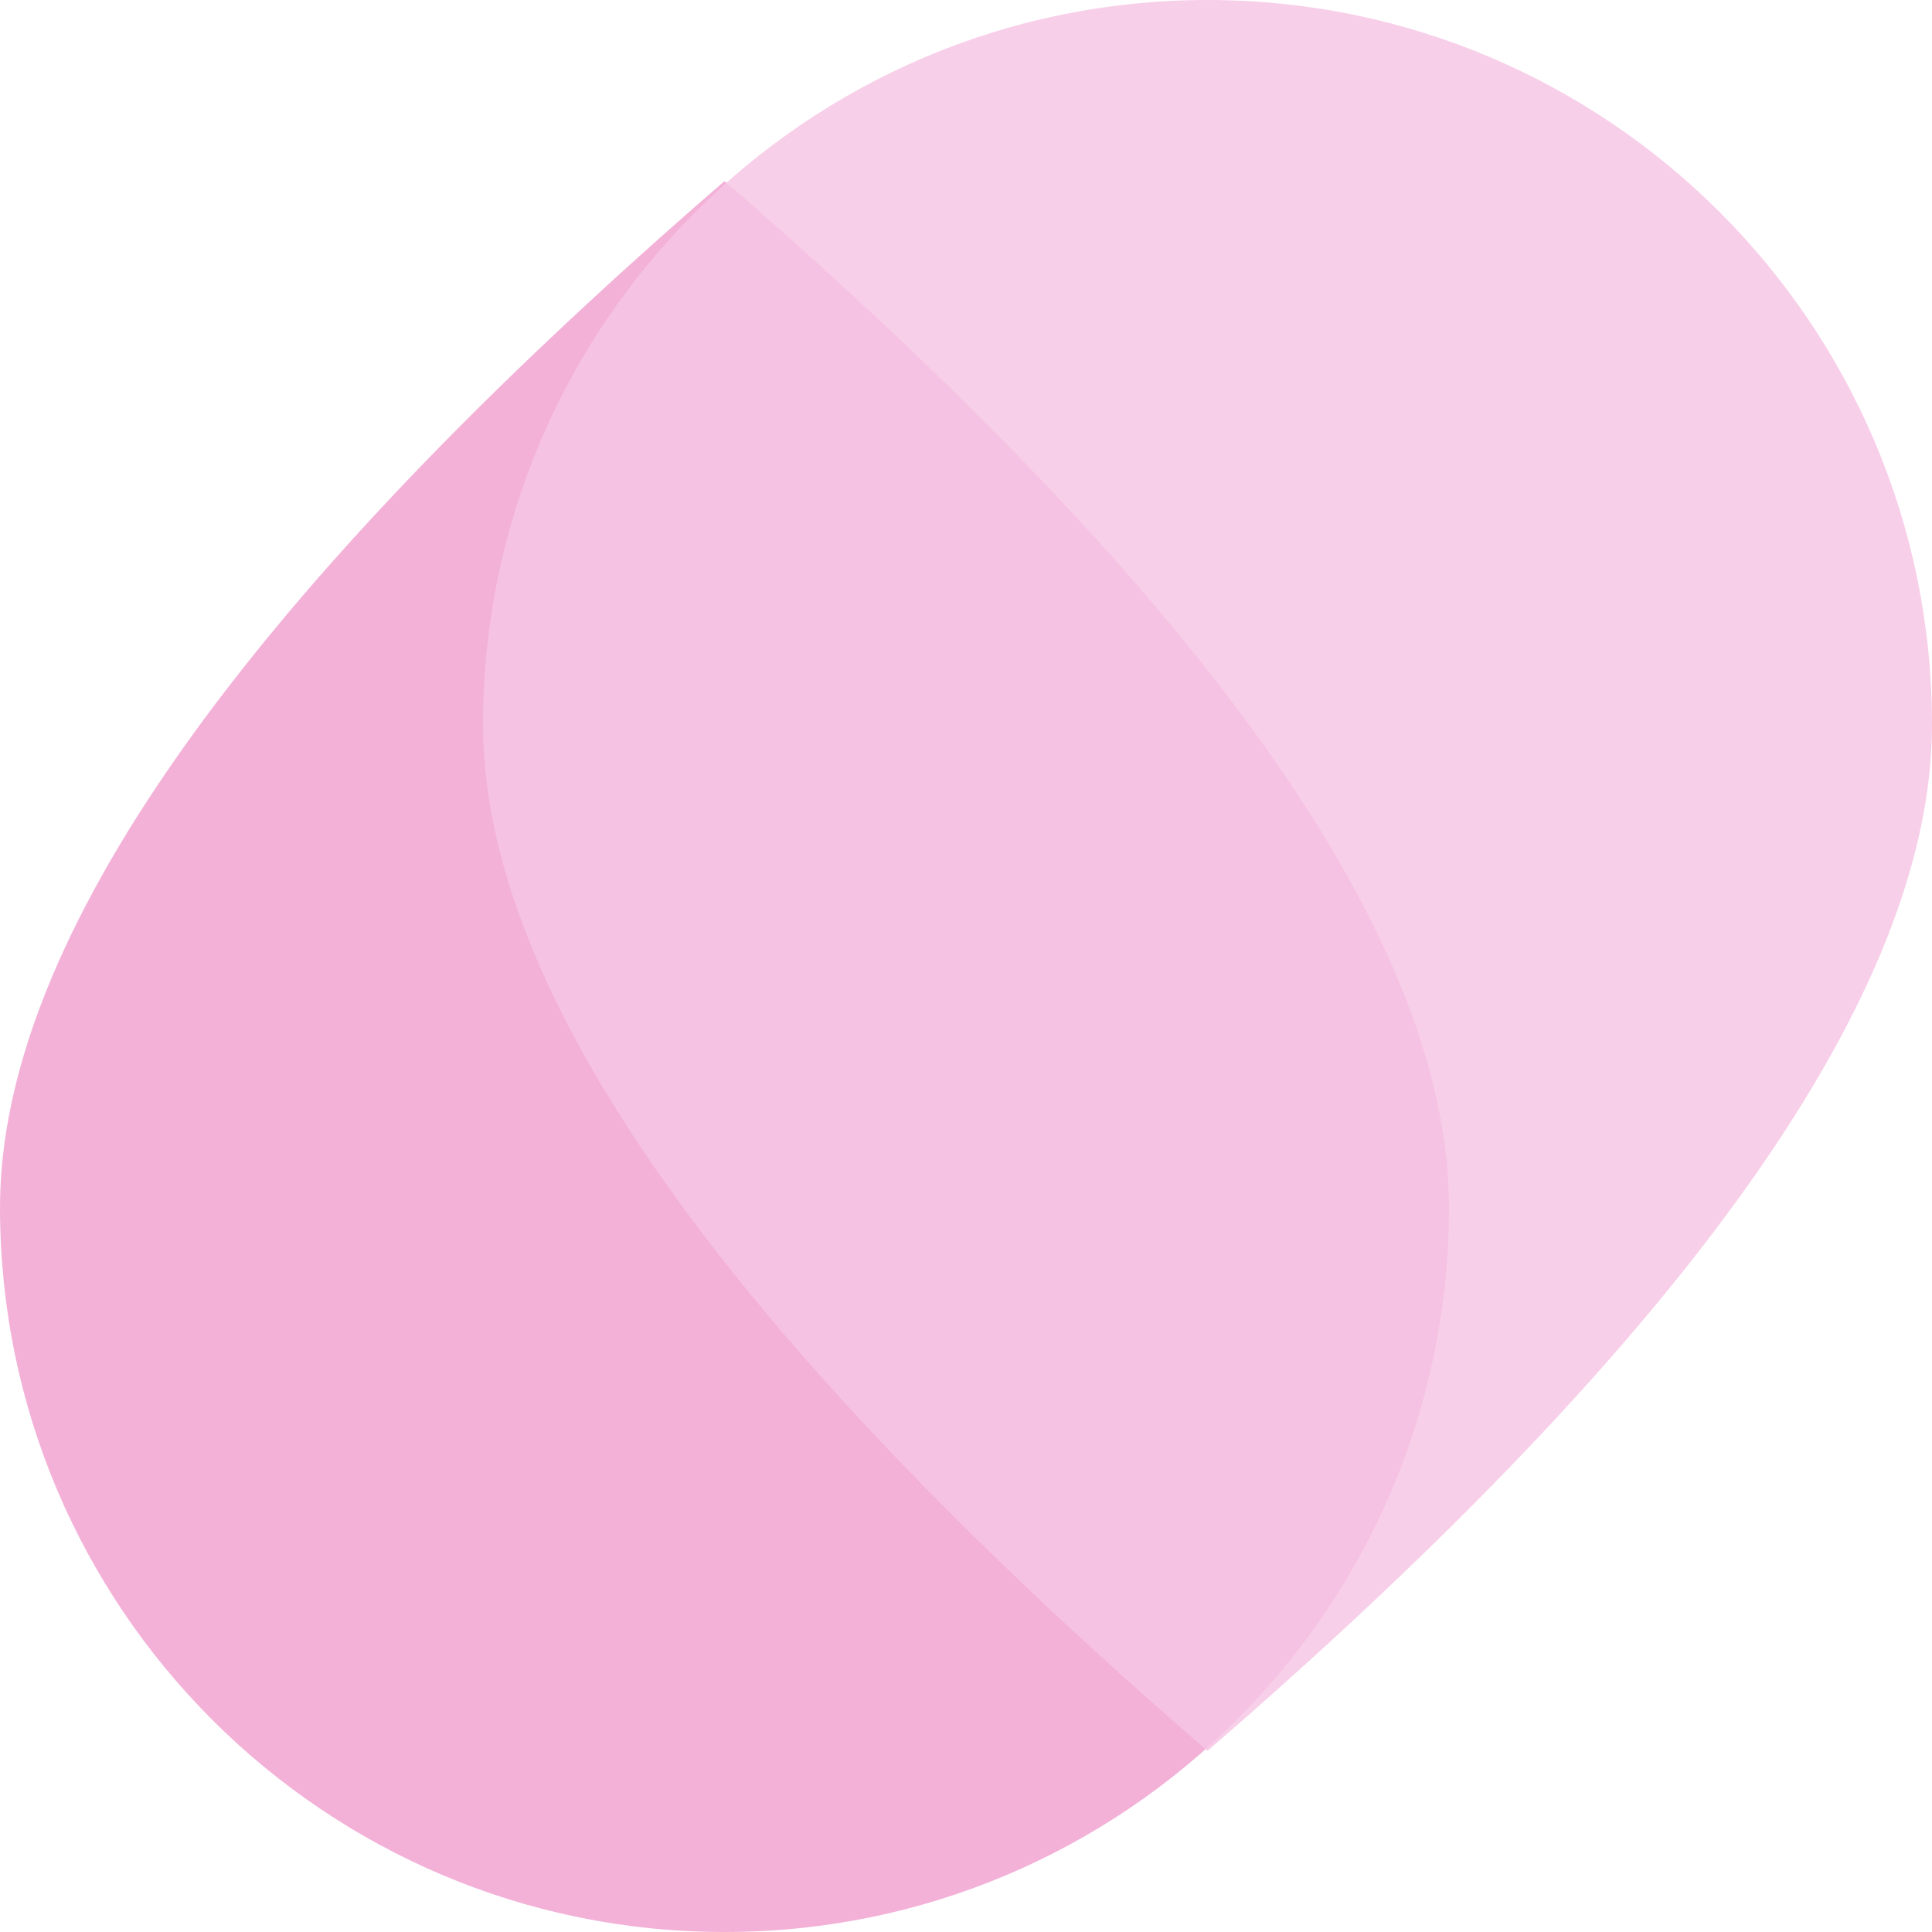 <svg width="200" height="200" viewBox="0 0 200 200" fill="none" xmlns="http://www.w3.org/2000/svg">
<g clip-path="url(#clip0_202_10)">
<path opacity="0.64" d="M75 18.75C125 61.969 150 97.388 150 125C150 166.419 116.419 200 75 200C33.581 200 0 166.419 0 125C0 97.388 25 61.969 75 18.75Z" fill="url(#paint0_radial_202_10)"/>
<path opacity="0.961" d="M125 181.25C175 138.031 200 102.613 200 75C200 33.581 166.419 0 125 0C83.581 0 50 33.581 50 75C50 102.613 75 138.031 125 181.25Z" fill="url(#paint1_radial_202_10)"/>
</g>
<defs>
<radialGradient id="paint0_radial_202_10" cx="0" cy="0" r="1" gradientUnits="userSpaceOnUse" gradientTransform="translate(16231.4 6540.55) rotate(90.633) scale(13477.5 19677.4)">
<stop stop-color="#3B82F6" stop-opacity="0.64"/>
<stop offset="1" stop-color="#F472B6" stop-opacity="0.876"/>
</radialGradient>
<radialGradient id="paint1_radial_202_10" cx="0" cy="0" r="1" gradientUnits="userSpaceOnUse" gradientTransform="translate(16212.2 -6363.03) rotate(-90.633) scale(13477.5 19677.4)">
<stop stop-color="#3B82F6" stop-opacity="0.64"/>
<stop offset="0.504" stop-color="#D375C2" stop-opacity="0.833"/>
<stop offset="1" stop-color="#FBCFE8" stop-opacity="0.876"/>
</radialGradient>
<clipPath id="clip0_202_10">
<rect width="200" height="200" fill="white"/>
</clipPath>
</defs>
</svg>
